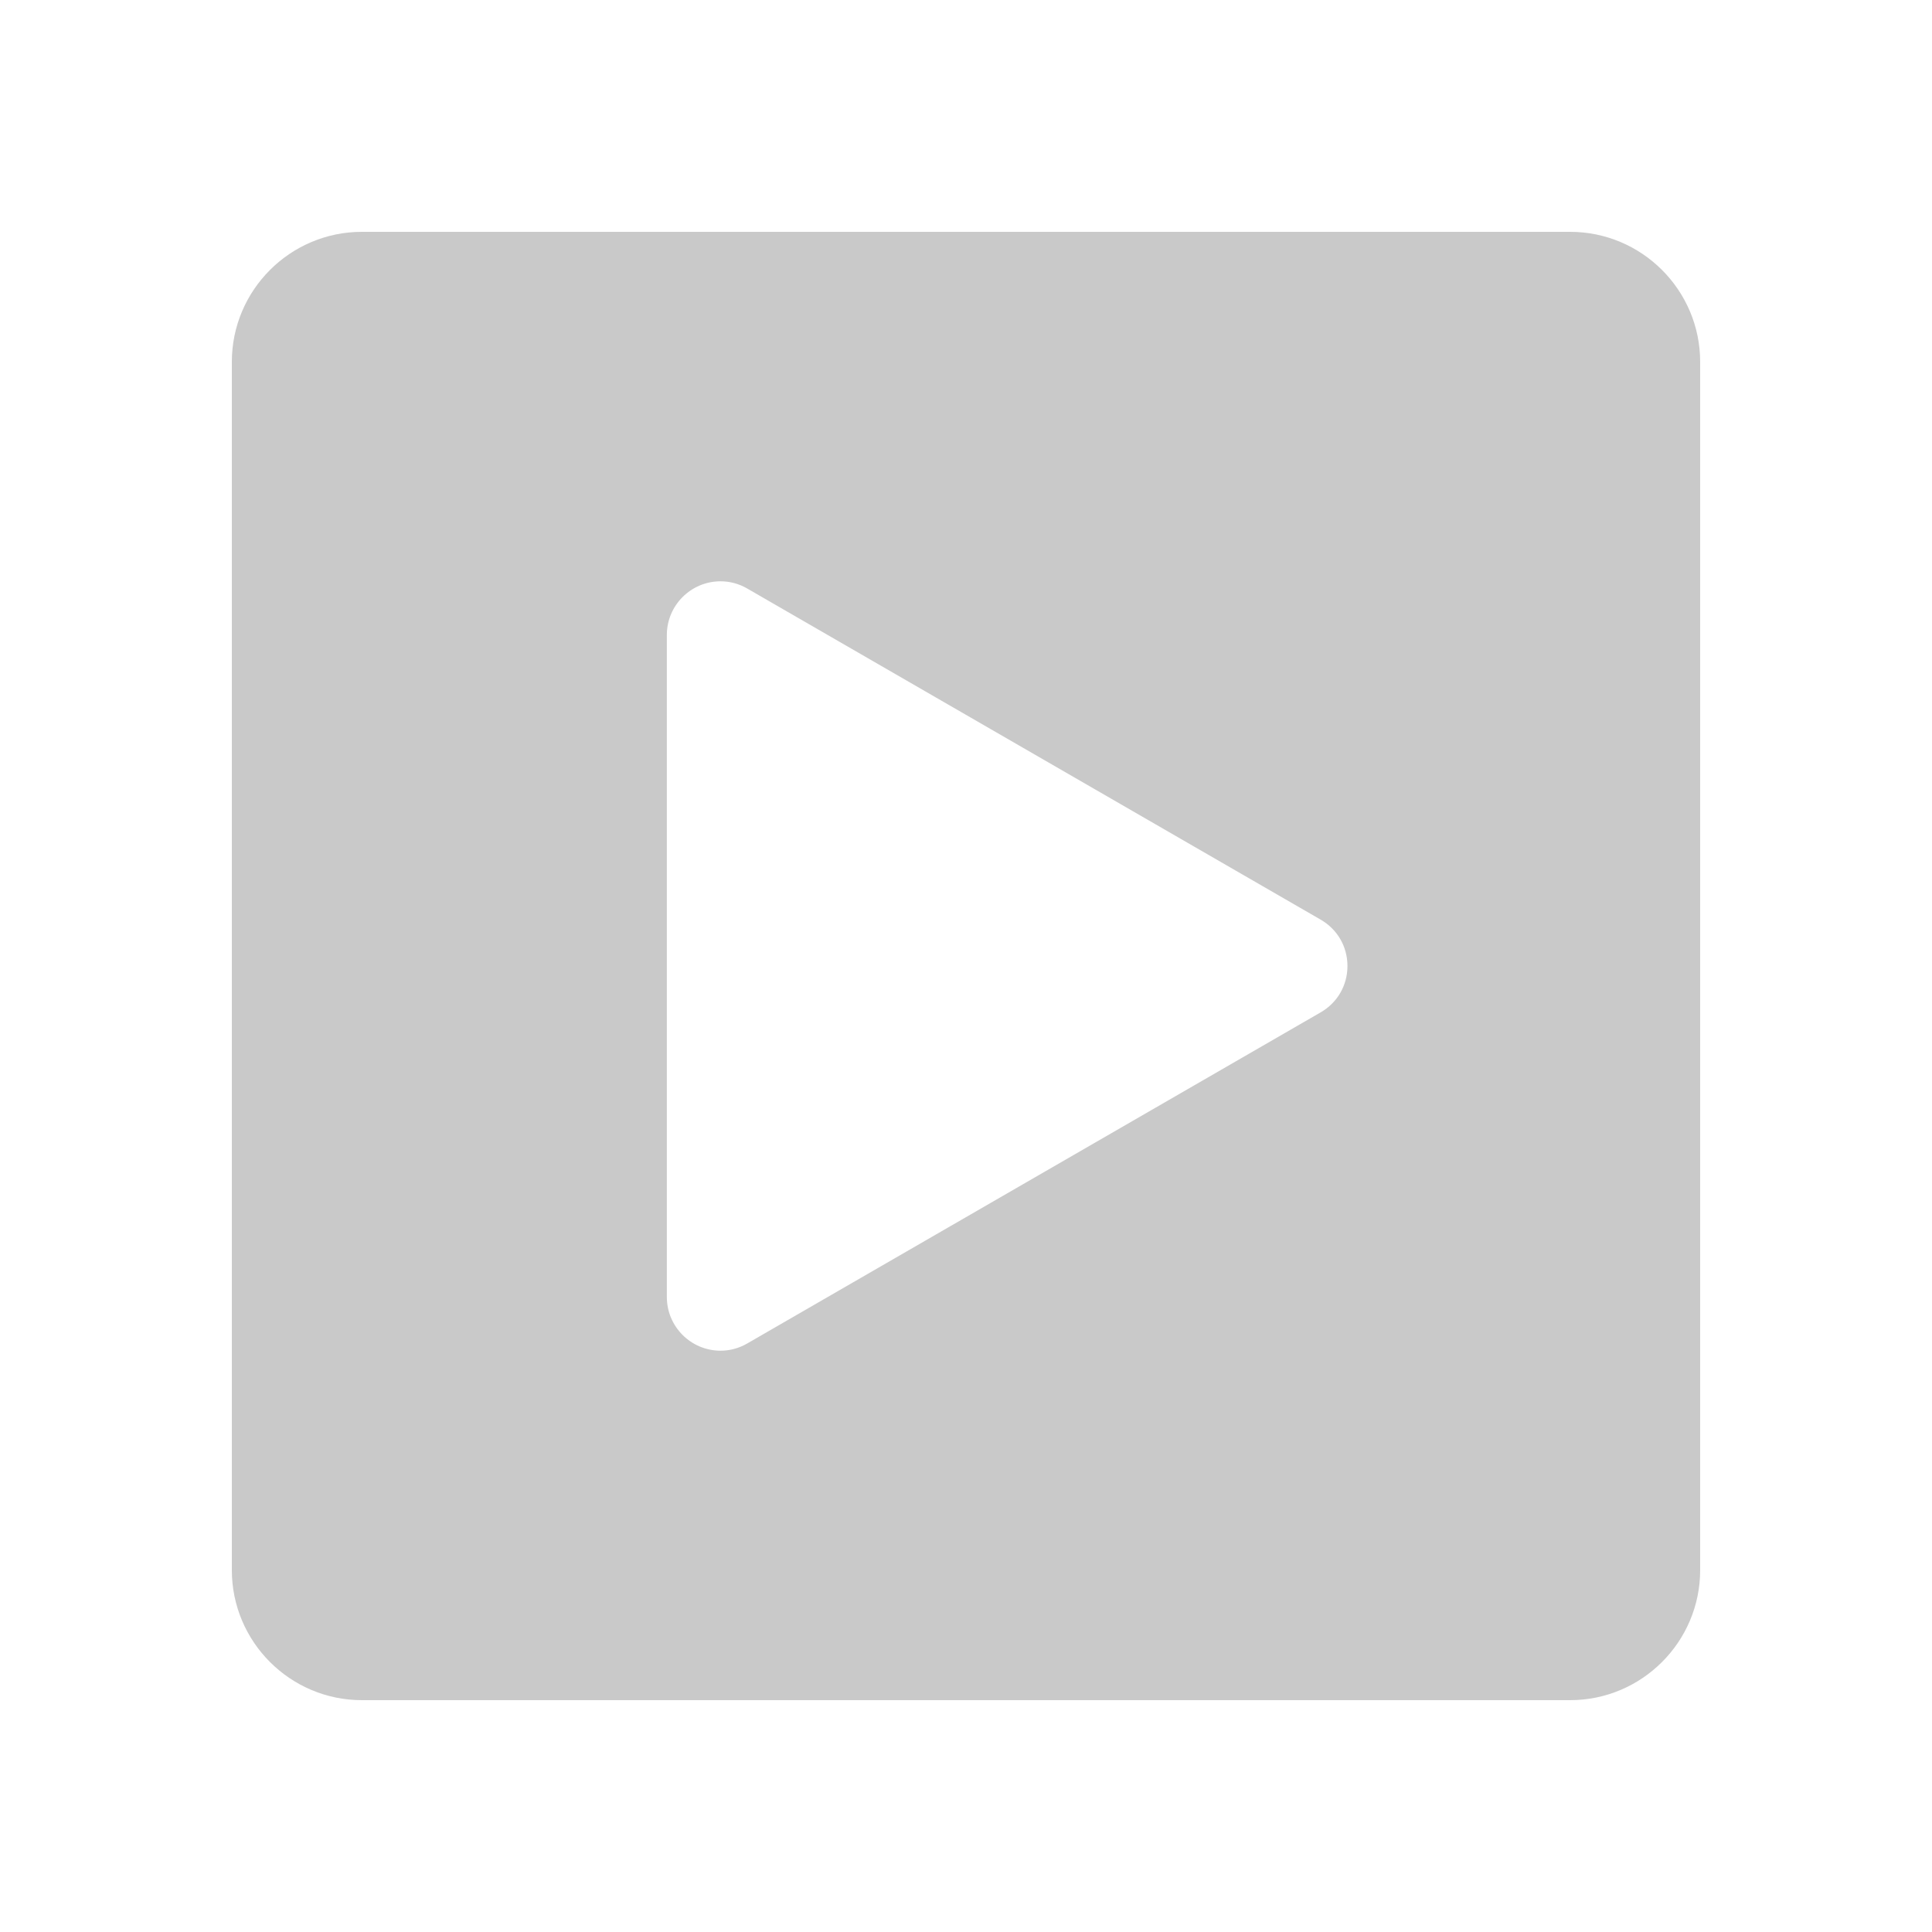 <?xml version="1.0" encoding="UTF-8"?>
<svg width="25px" height="25px" viewBox="0 0 25 25" version="1.1" xmlns="http://www.w3.org/2000/svg" xmlns:xlink="http://www.w3.org/1999/xlink">
    <!-- Generator: Sketch 50.2 (55047) - http://www.bohemiancoding.com/sketch -->
    <title>icon_activitycard_vid_default</title>
    <desc>Created with Sketch.</desc>
    <defs></defs>
    <g id="icon_activitycard_vid_default" stroke="none" stroke-width="1" fill="none" fill-rule="evenodd">
        <path d="M20.317,3 L4.683,3 C3.755,3 3,3.755 3,4.683 L3,20.317 C3,21.245 3.755,22 4.683,22 L20.317,22 C21.245,22 22,21.245 22,20.317 L22,4.683 C22,3.755 21.245,3 20.317,3 Z M16.371,16.784 C16.371,17.167 16.059,17.478 15.676,17.478 C15.556,17.478 15.436,17.446 15.33,17.384 L7.911,13.1 C7.694,12.975 7.564,12.751 7.564,12.5 C7.564,12.249 7.694,12.025 7.911,11.9 L15.33,7.616 C15.436,7.554 15.556,7.522 15.676,7.522 C16.059,7.522 16.371,7.833 16.371,8.216 L16.371,16.784 Z" id="Fill-1" fill="#C9C9C9" transform="translate(12.5, 12.5) rotate(-180) translate(-12.5, -12.5) "></path>
    </g>
</svg>